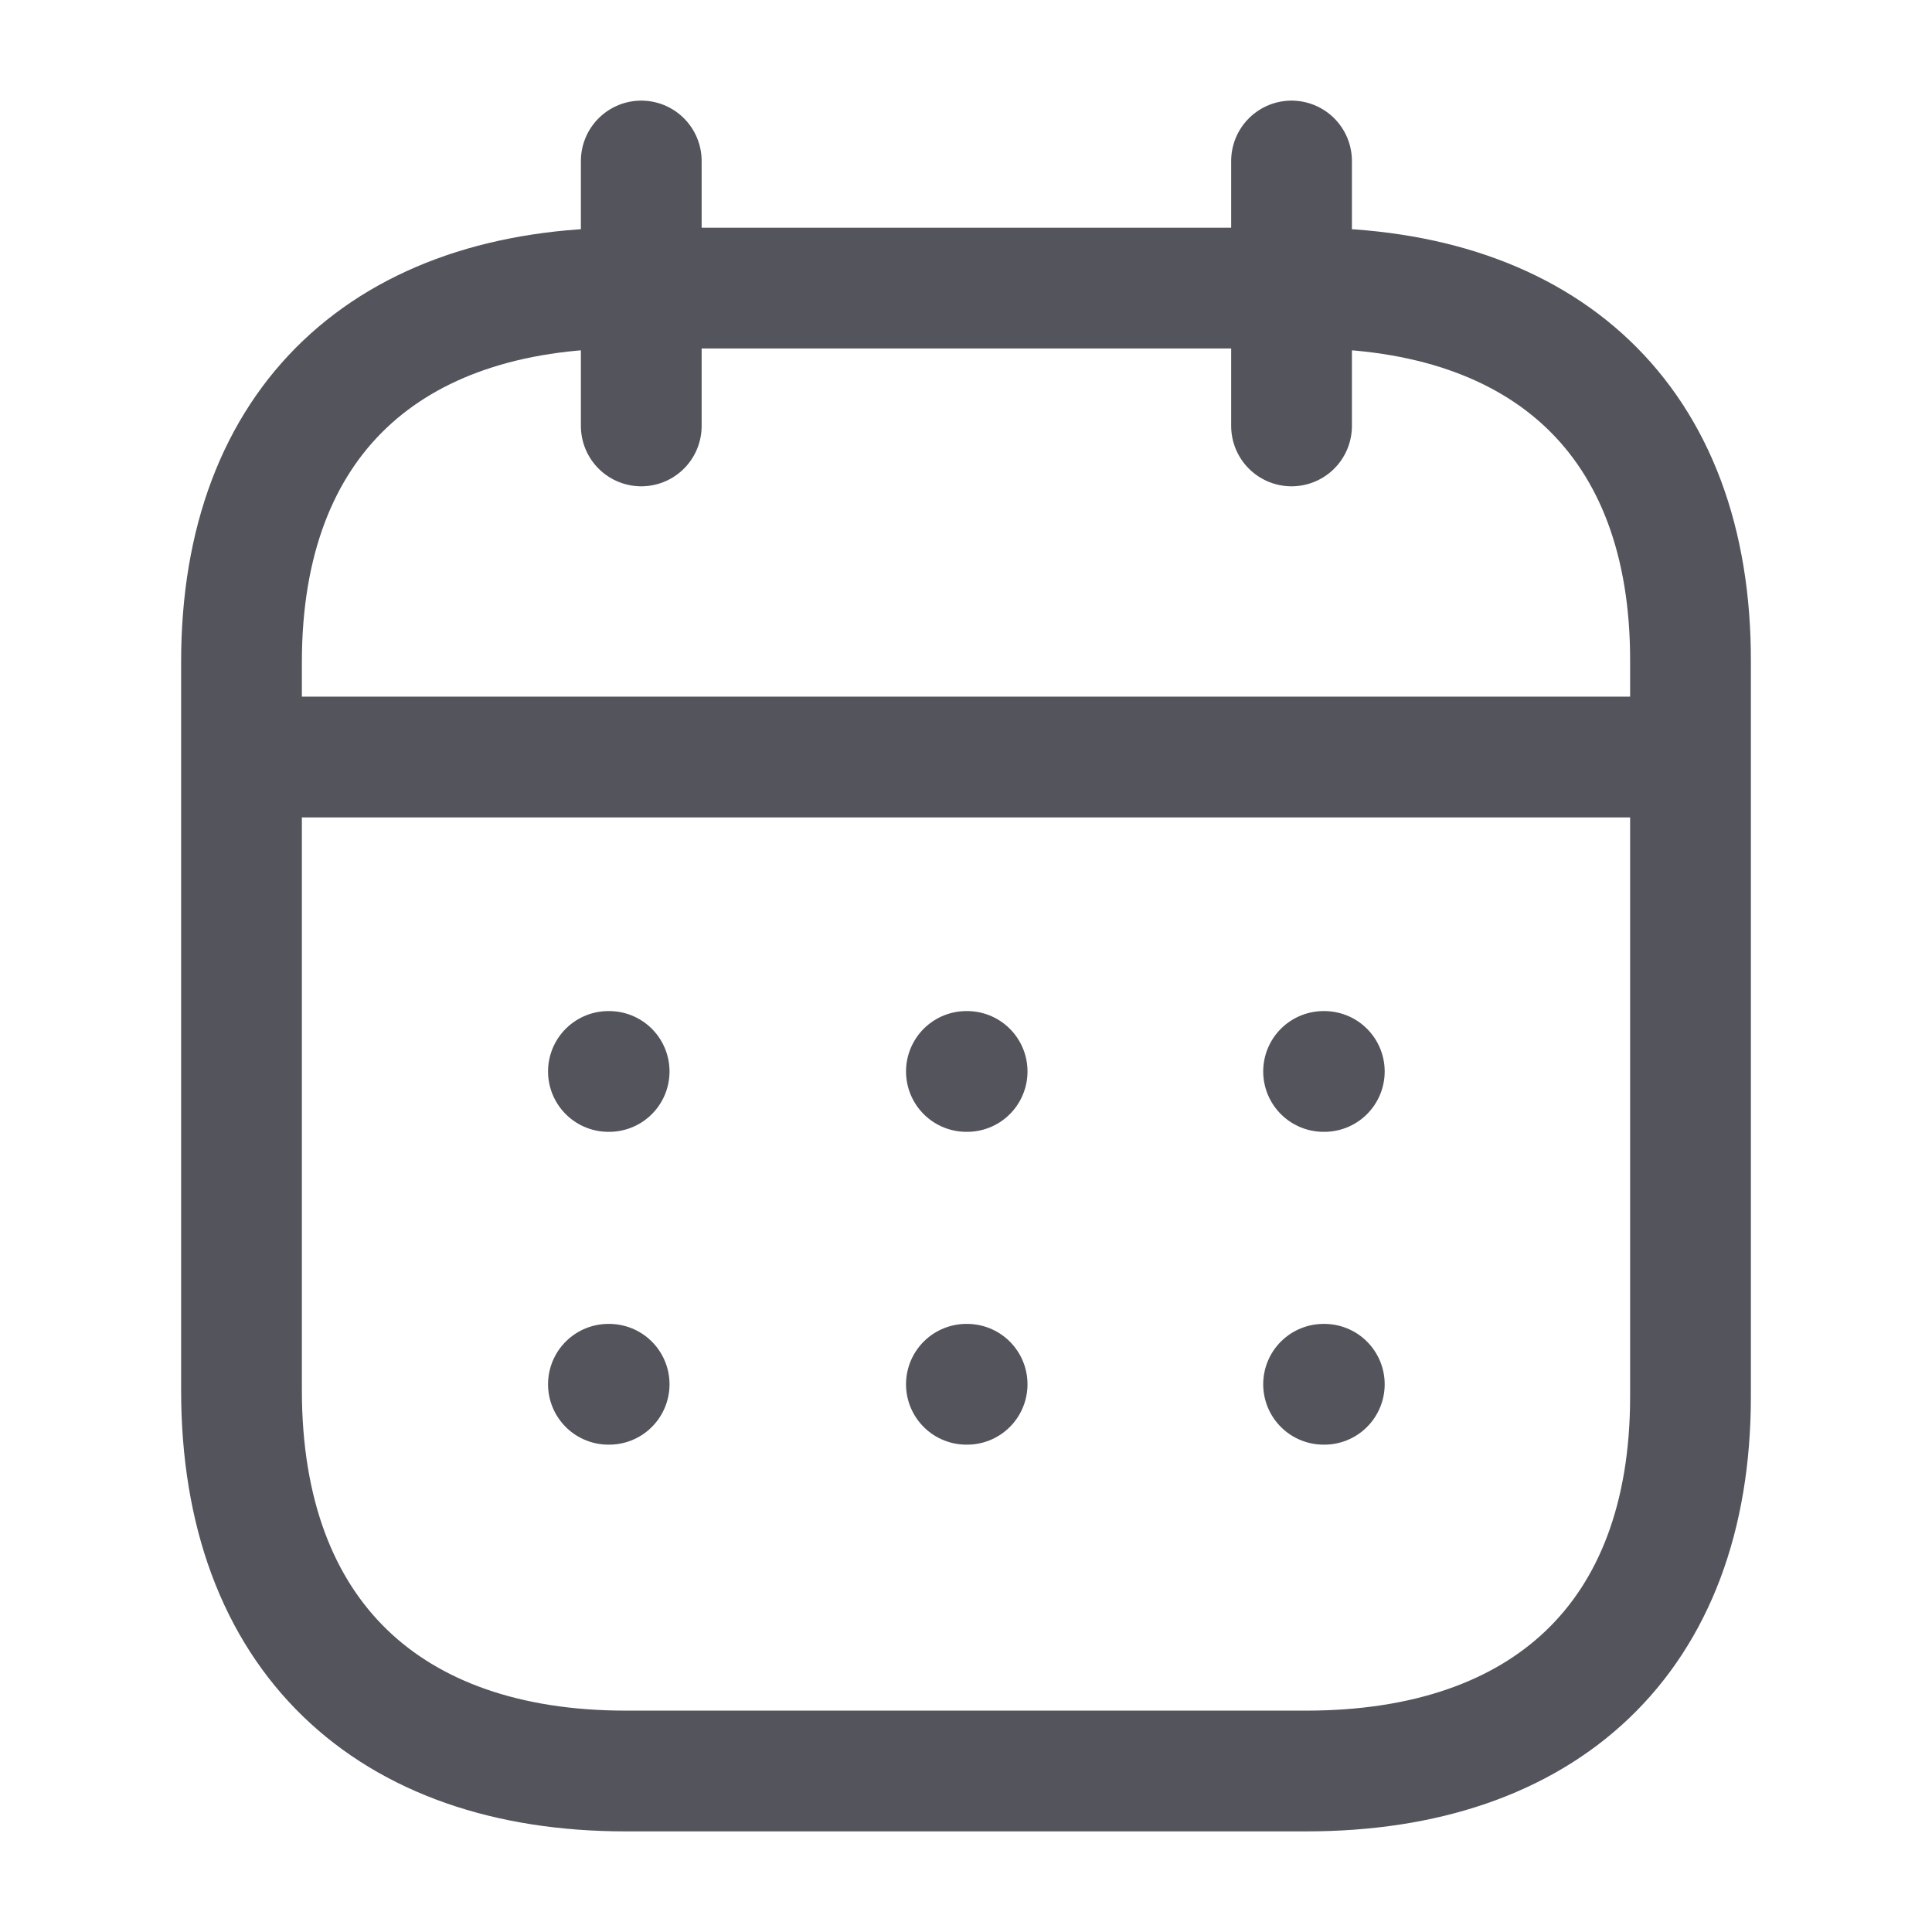 <svg width="24" height="24" viewBox="0 0 24 24" fill="none" xmlns="http://www.w3.org/2000/svg">
<path d="M3.093 9.404H20.917" stroke="#53545C" stroke-width="1.5" stroke-linecap="round" stroke-linejoin="round"/>
<path d="M16.442 13.31H16.451" stroke="#53545C" stroke-width="1.5" stroke-linecap="round" stroke-linejoin="round"/>
<path d="M12.005 13.31H12.014" stroke="#53545C" stroke-width="1.5" stroke-linecap="round" stroke-linejoin="round"/>
<path d="M7.558 13.31H7.567" stroke="#53545C" stroke-width="1.5" stroke-linecap="round" stroke-linejoin="round"/>
<path d="M16.442 17.196H16.451" stroke="#53545C" stroke-width="1.5" stroke-linecap="round" stroke-linejoin="round"/>
<path d="M12.005 17.196H12.014" stroke="#53545C" stroke-width="1.5" stroke-linecap="round" stroke-linejoin="round"/>
<path d="M7.558 17.196H7.567" stroke="#53545C" stroke-width="1.5" stroke-linecap="round" stroke-linejoin="round"/>
<path d="M16.044 2V5.291" stroke="#53545C" stroke-width="1.5" stroke-linecap="round" stroke-linejoin="round"/>
<path d="M7.966 2V5.291" stroke="#53545C" stroke-width="1.5" stroke-linecap="round" stroke-linejoin="round"/>
<path fill-rule="evenodd" clip-rule="evenodd" d="M16.238 3.579H7.771C4.834 3.579 3 5.215 3 8.222V17.272C3 20.326 4.834 22 7.771 22H16.229C19.175 22 21 20.355 21 17.348V8.222C21.009 5.215 19.184 3.579 16.238 3.579Z" stroke="#53545C" stroke-width="1.5" stroke-linecap="round" stroke-linejoin="round"/>
</svg>
